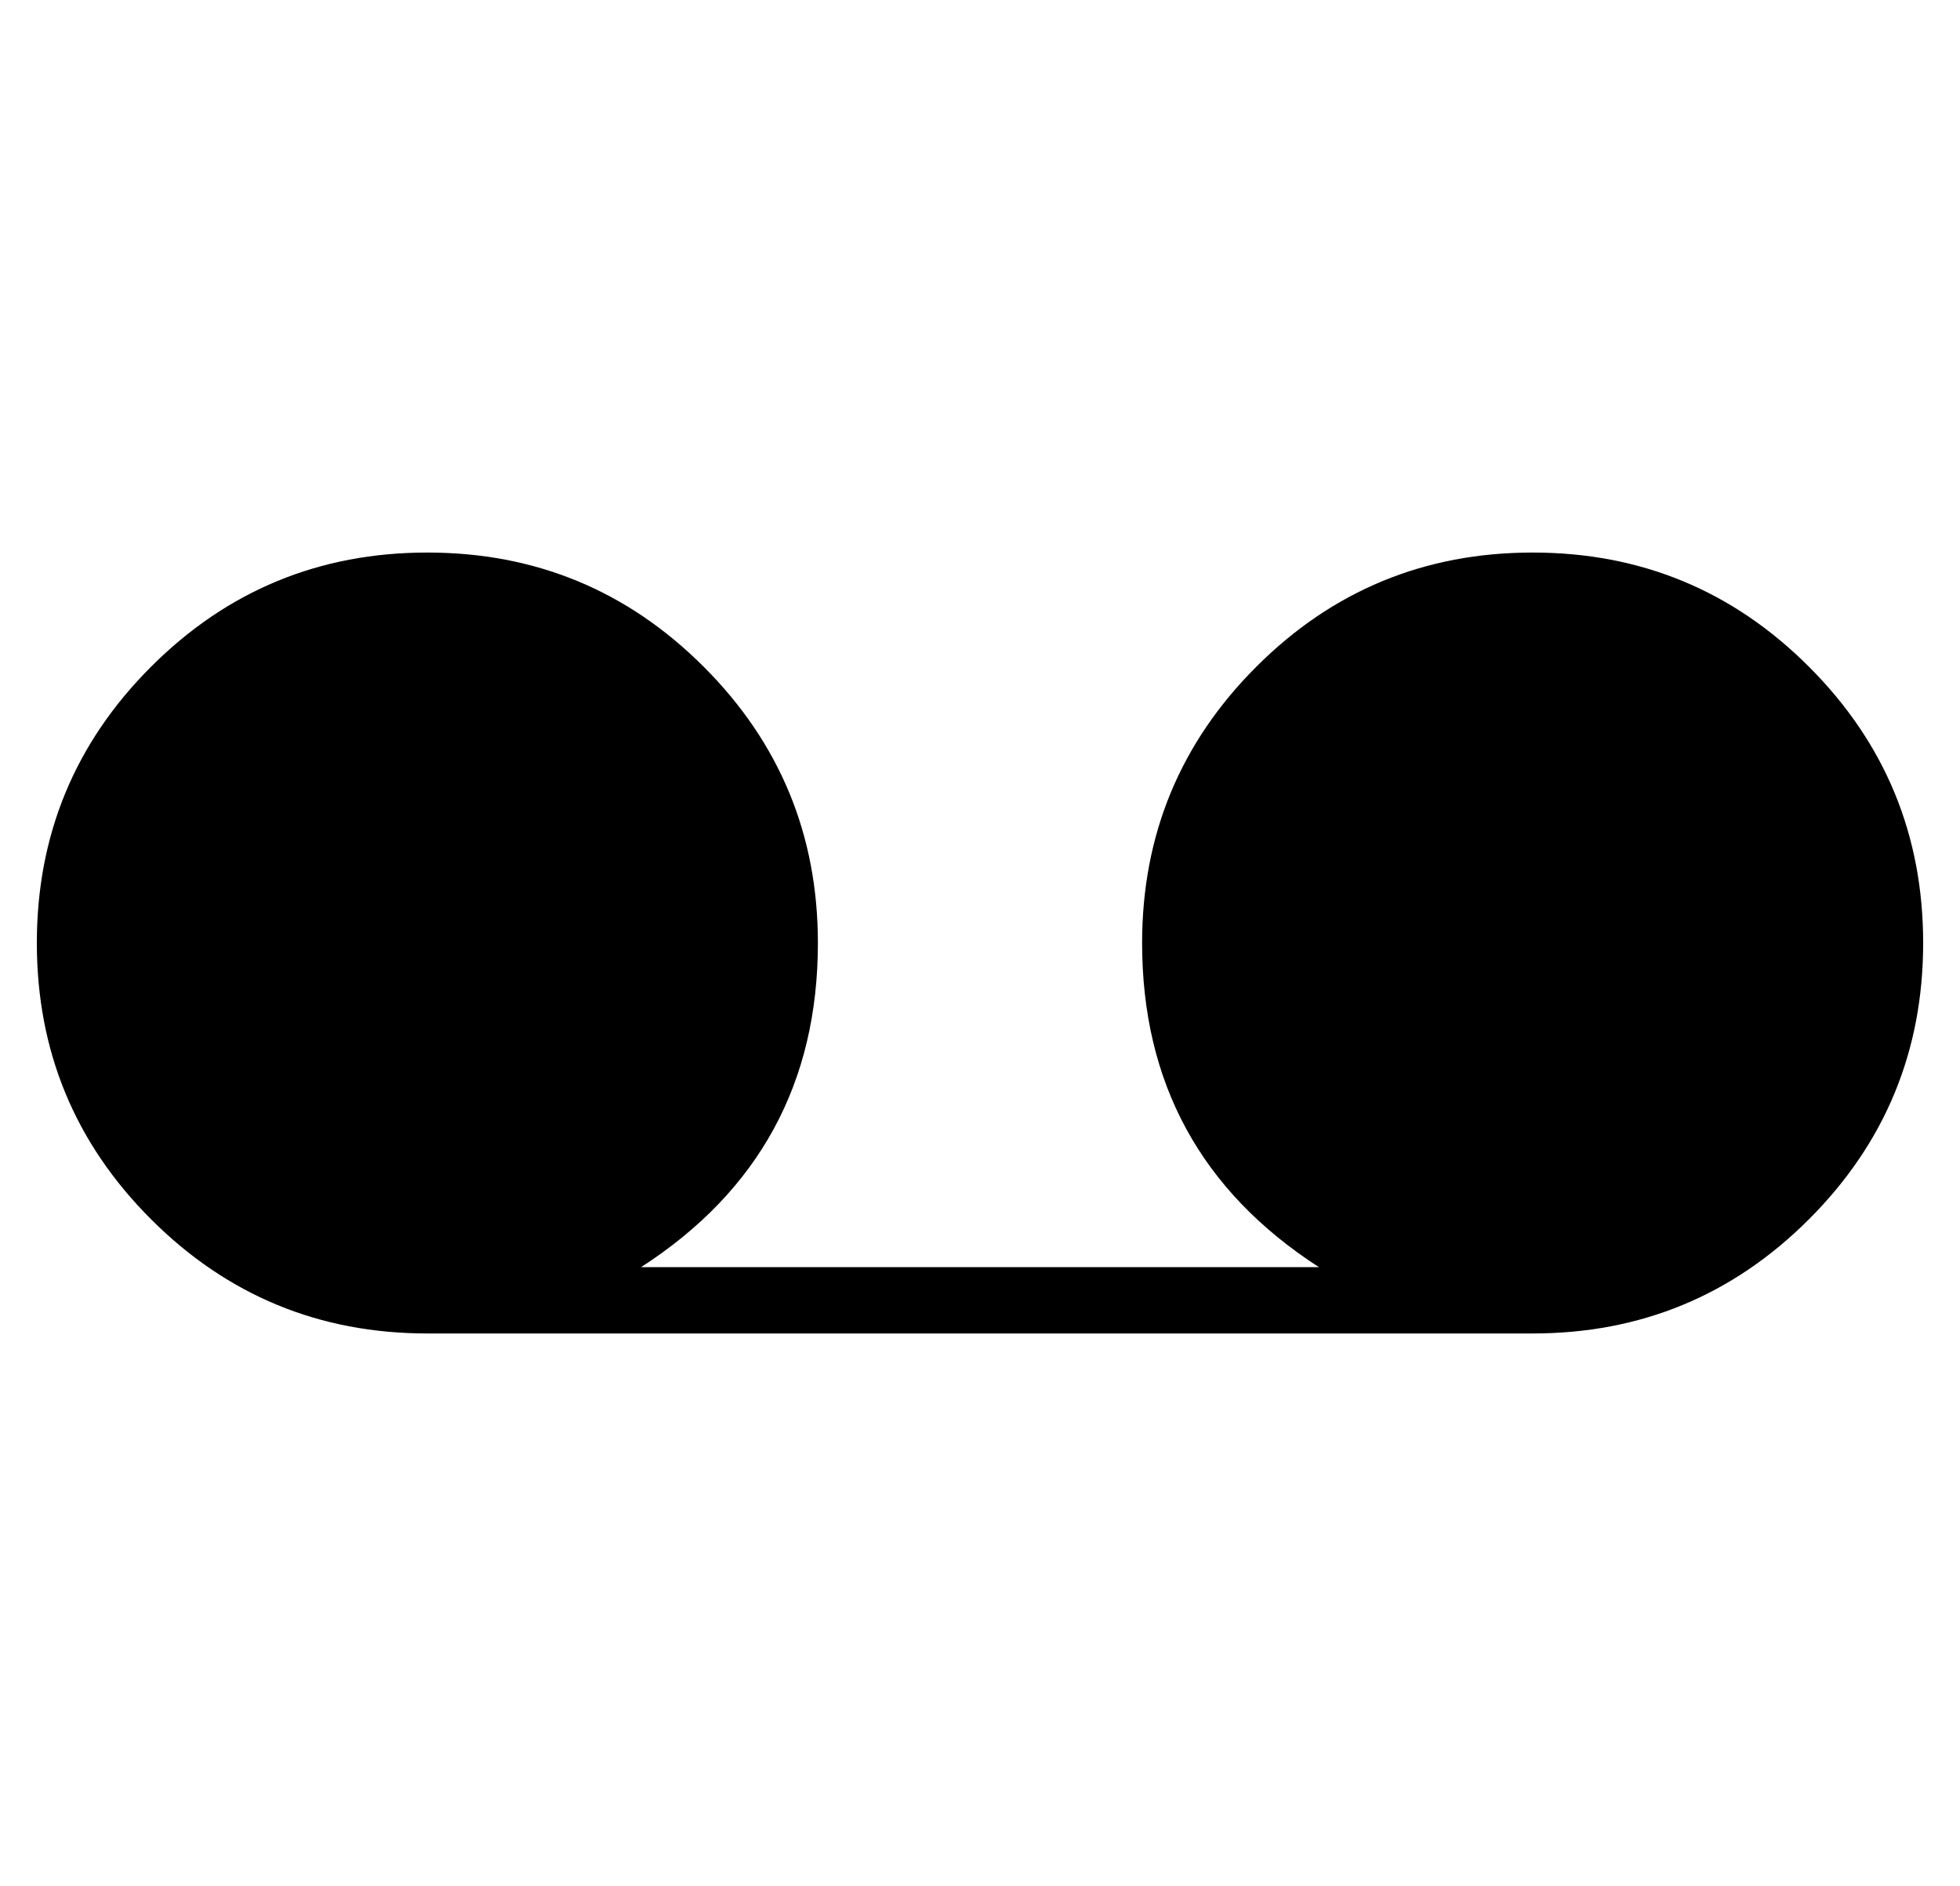 <?xml version="1.0" standalone="no"?>
<!DOCTYPE svg PUBLIC "-//W3C//DTD SVG 1.1//EN" "http://www.w3.org/Graphics/SVG/1.1/DTD/svg11.dtd" >
<svg xmlns="http://www.w3.org/2000/svg" xmlns:xlink="http://www.w3.org/1999/xlink" version="1.1" viewBox="-10 0 532 512">
  <g transform="matrix(1 0 0 -1 0 448)">
   <path fill="currentColor"
d="M406 298q44 0 75 -31t31 -75t-31 -75t-75 -31h-300q-44 0 -75 31t-31 75t31 75t75 31t75 -31t31 -75q0 -57 -48 -88h184q-48 31 -48 88q0 44 31 75t75 31z" />
  </g>

</svg>
